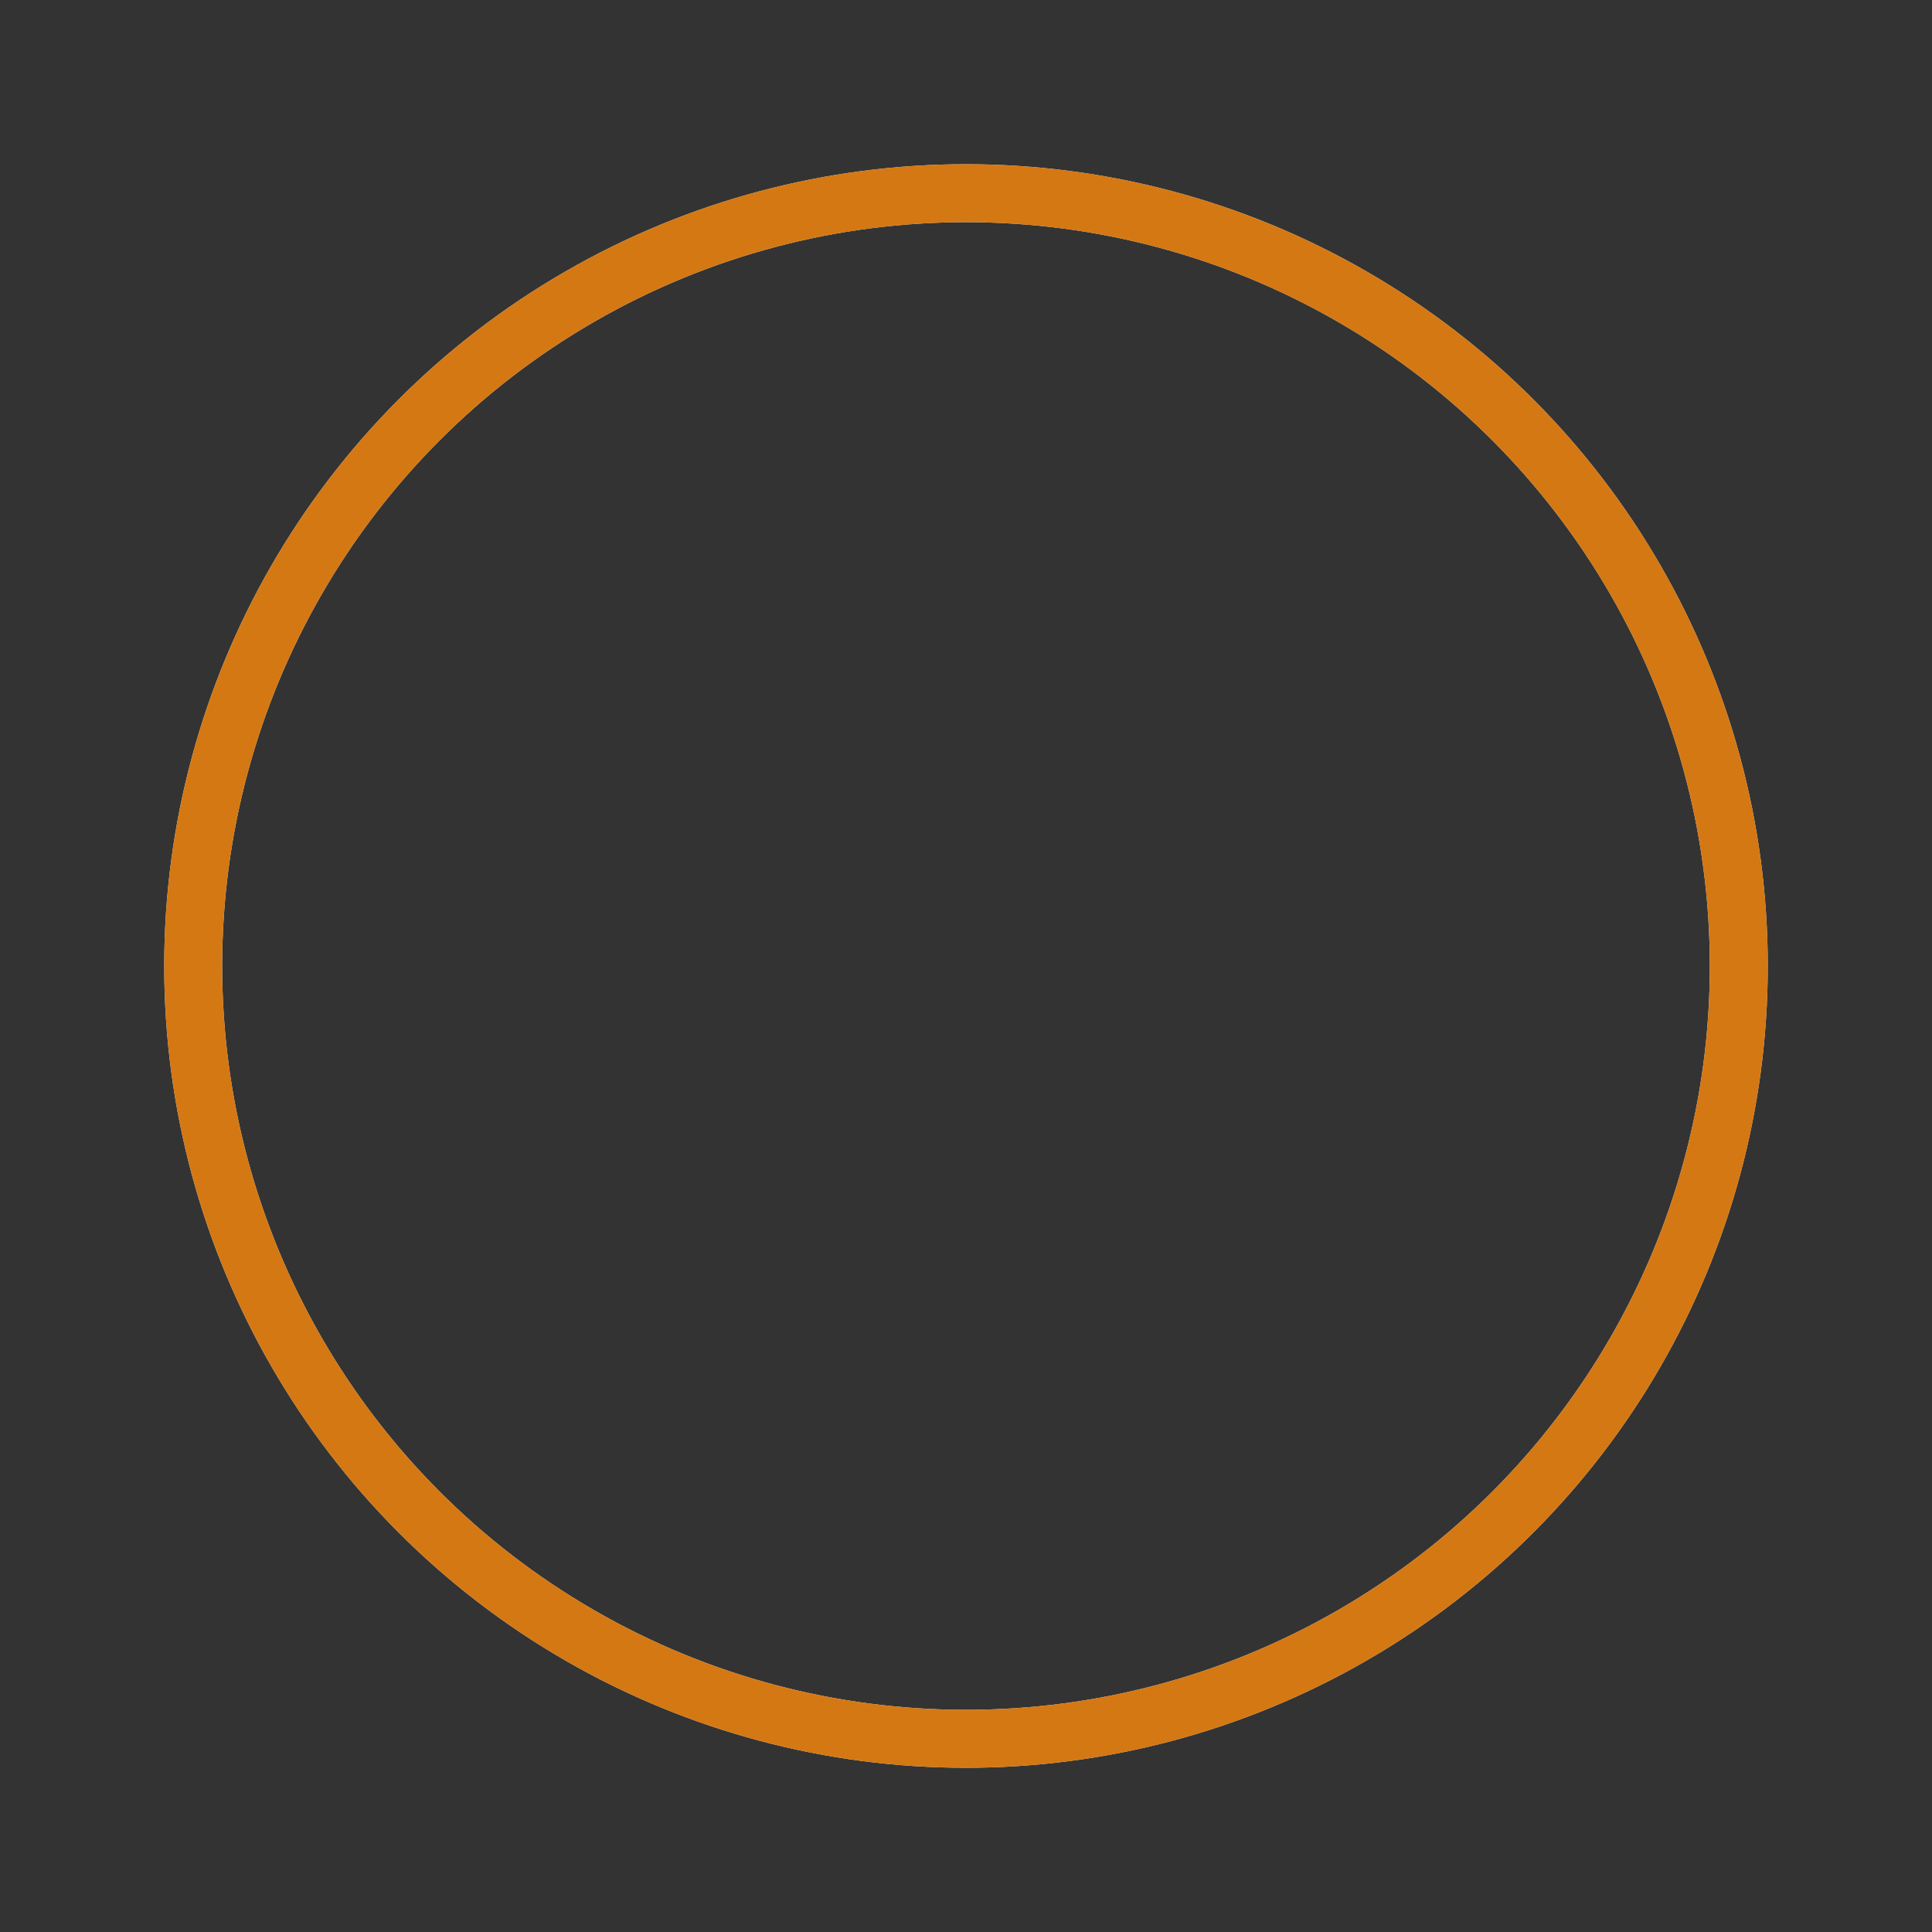 <?xml version="1.0" encoding="UTF-8" standalone="no"?>
<svg
   width="80px"
   height="80px"
   viewBox="0 0 100 100"
   preserveAspectRatio="xMidYMid"
   class="uil-ripple"
   version="1.1"
   id="svg12"
   sodipodi:docname="preloader.svg"
   inkscape:version="1.1.2 (b8e25be833, 2022-02-05)"
   xmlns:inkscape="http://www.inkscape.org/namespaces/inkscape"
   xmlns:sodipodi="http://sodipodi.sourceforge.net/DTD/sodipodi-0.dtd"
   xmlns="http://www.w3.org/2000/svg"
   xmlns:svg="http://www.w3.org/2000/svg">
  <rect x="0" y="0" width="100" height="100" fill="#333333" stroke="none"/>
  <defs
     id="defs16" />
  <sodipodi:namedview
     id="namedview14"
     pagecolor="#ffffff"
     bordercolor="#666666"
     borderopacity="1.0"
     inkscape:pageshadow="2"
     inkscape:pageopacity="0.0"
     inkscape:pagecheckerboard="0"
     showgrid="false"
     inkscape:zoom="8.9875"
     inkscape:cx="40"
     inkscape:cy="40"
     inkscape:window-width="1920"
     inkscape:window-height="1001"
     inkscape:window-x="-9"
     inkscape:window-y="-9"
     inkscape:window-maximized="1"
     inkscape:current-layer="svg12" />
  <rect
     x="0"
     y="0"
     width="100"
     height="100"
     fill="none"
     class="bk"
     id="rect2" />
  <g
     id="g6">
    <animate
       attributeName="opacity"
       dur="2s"
       repeatCount="indefinite"
       begin="0s"
       keyTimes="0;0.33;1"
       values="1;1;0" />
    <circle
       cx="50"
       cy="50"
       r="40"
       stroke="#ebebeb"
       fill="none"
       stroke-width="3"
       stroke-linecap="round"
       id="circle4">
      <animate
         attributeName="r"
         dur="2s"
         repeatCount="indefinite"
         begin="0s"
         keyTimes="0;0.33;1"
         values="0;22;44" />
    </circle>
  </g>
  <g
     id="g10"
     style="stroke:#d47814;stroke-opacity:1">
    <animate
       attributeName="opacity"
       dur="2s"
       repeatCount="indefinite"
       begin="1s"
       keyTimes="0;0.33;1"
       values="1;1;0" />
    <circle
       cx="50"
       cy="50"
       r="40"
       stroke="#03C4EB"
       fill="none"
       stroke-width="3"
       stroke-linecap="round"
       id="circle8"
       style="stroke:#d47814;stroke-opacity:1">
      <animate
         attributeName="r"
         dur="2s"
         repeatCount="indefinite"
         begin="1s"
         keyTimes="0;0.33;1"
         values="0;22;44" />
    </circle>
  </g>
</svg>
